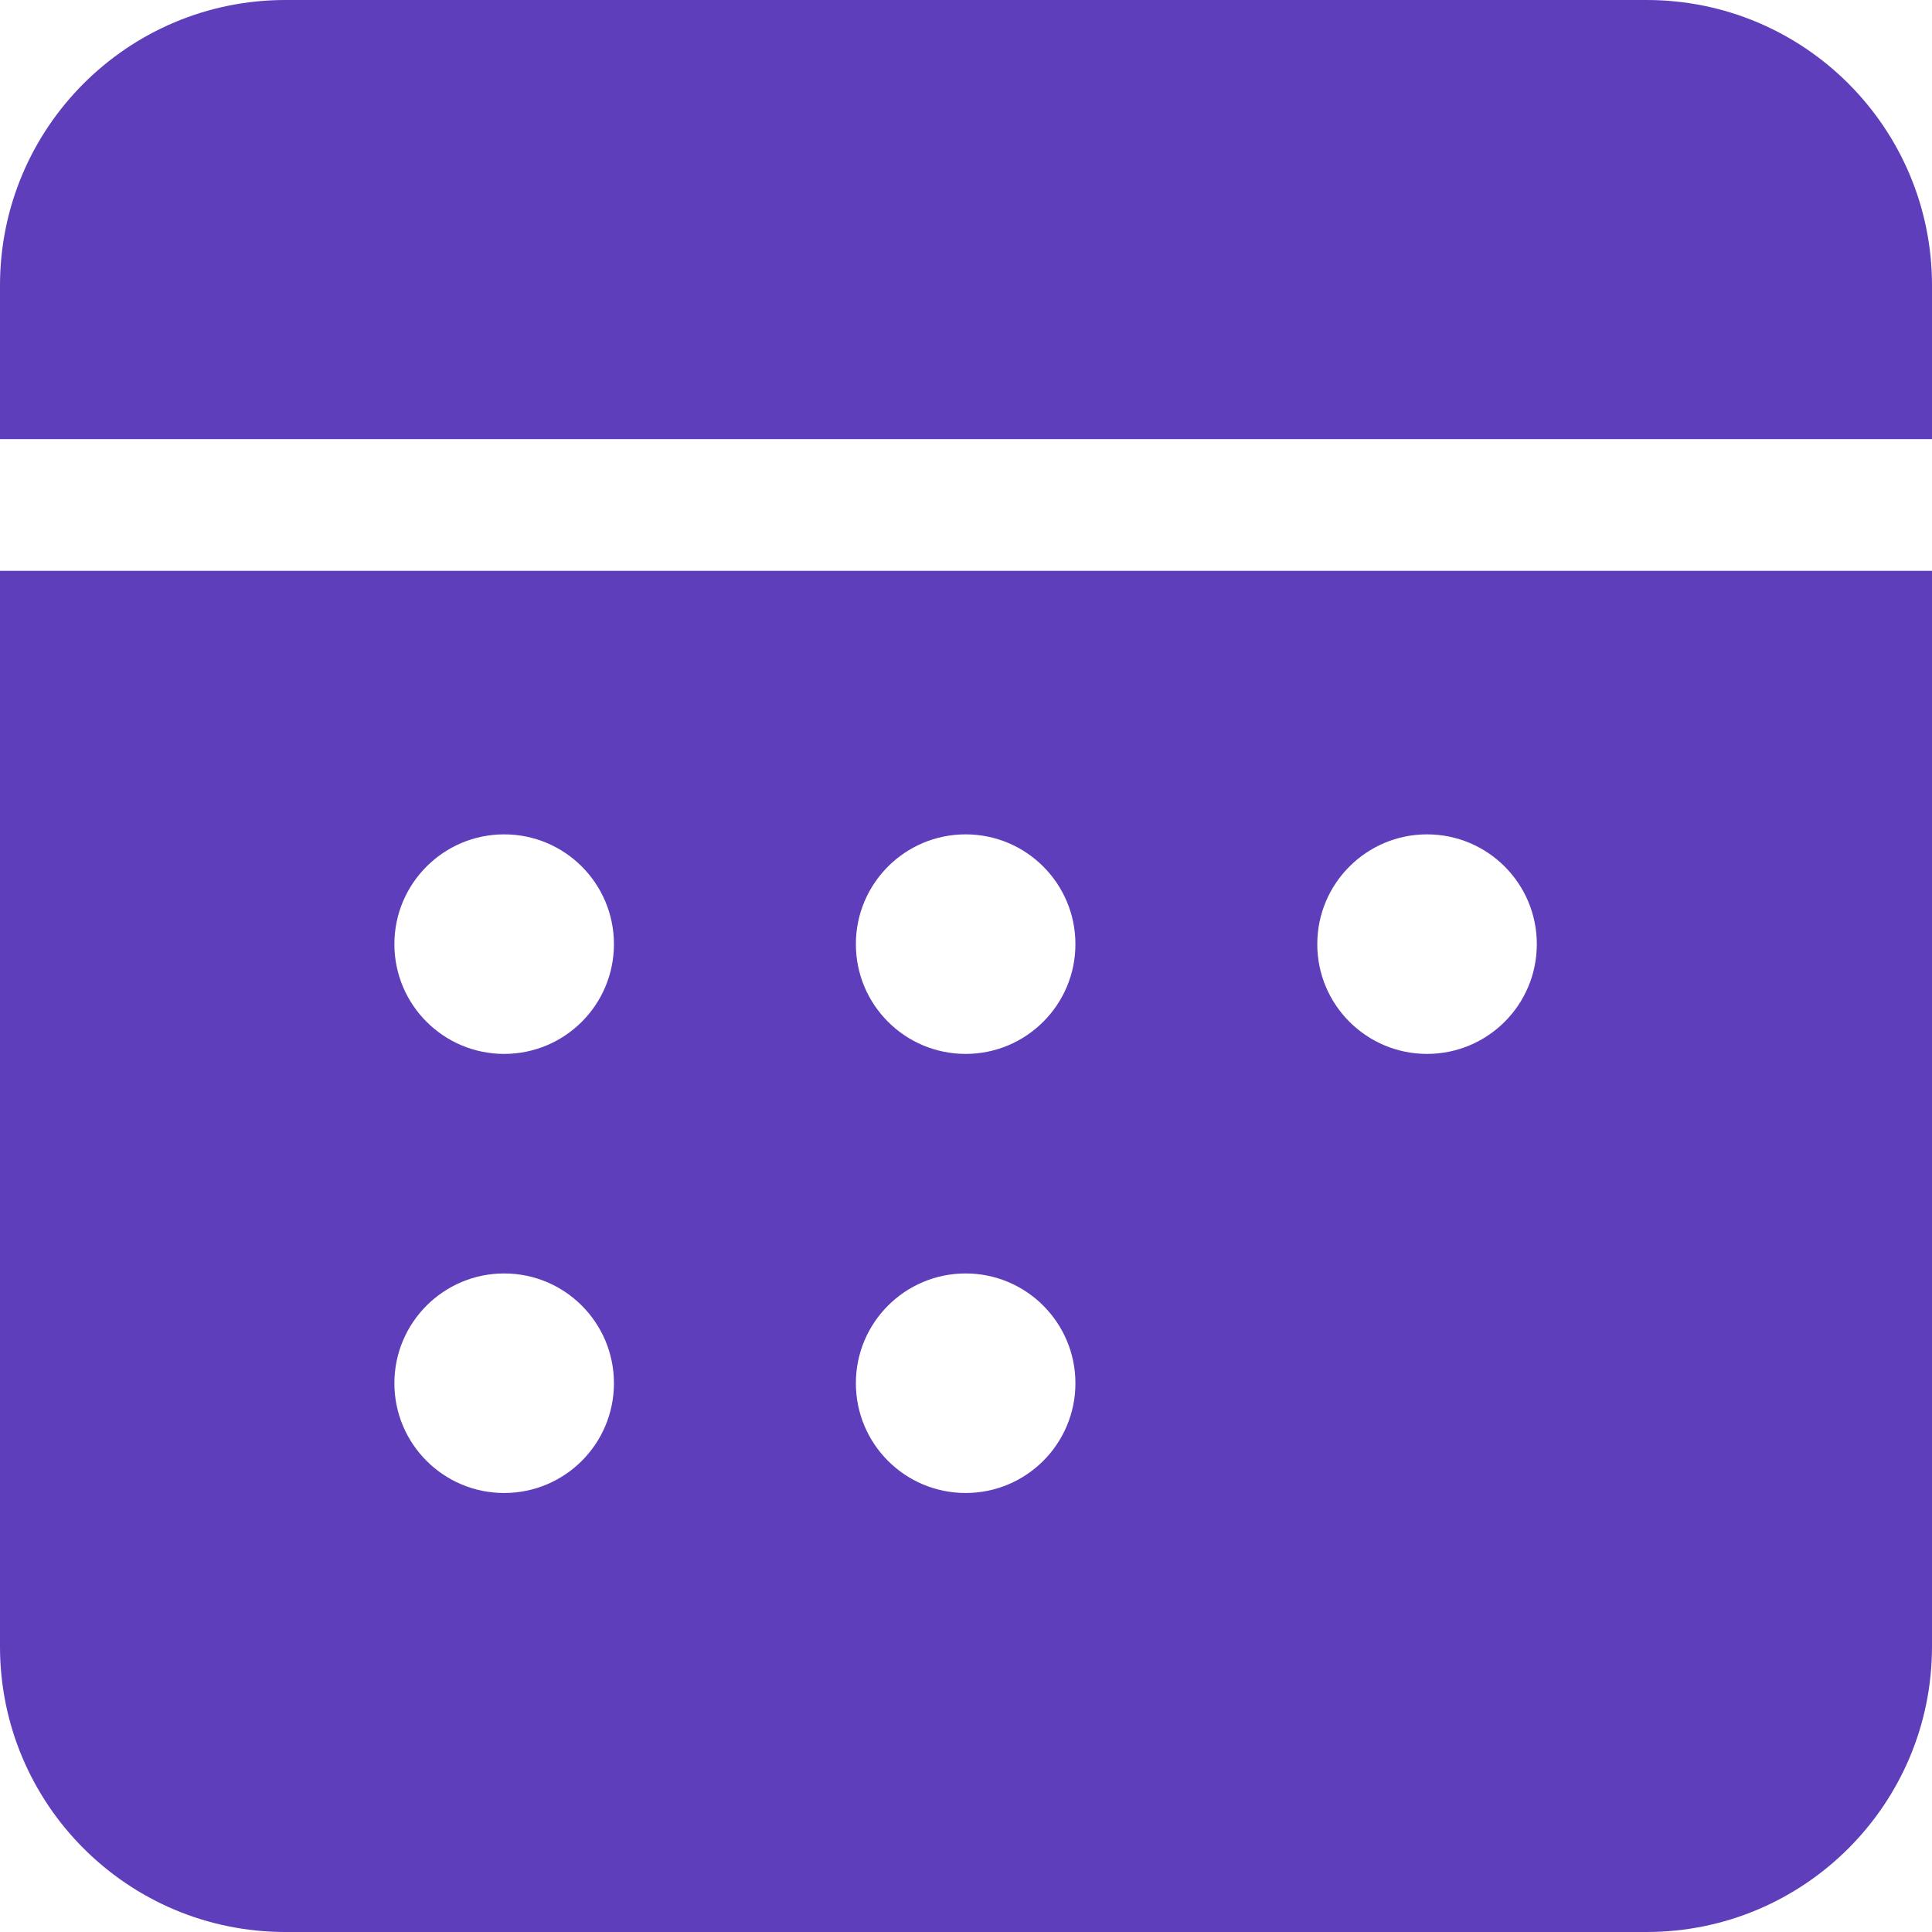 <svg width="22" height="22" viewBox="0 0 22 22" fill="none" xmlns="http://www.w3.org/2000/svg">
<path d="M22 6.5V18.75C22 20.545 20.545 22 18.75 22H3.25C1.455 22 0 20.545 0 18.75V6.5H22ZM5.741 14.501C5.051 14.501 4.491 15.061 4.491 15.751C4.491 16.442 5.051 17.001 5.741 17.001C6.432 17.001 6.991 16.442 6.991 15.751C6.991 15.061 6.432 14.501 5.741 14.501ZM10.996 14.501C10.305 14.501 9.746 15.061 9.746 15.751C9.746 16.442 10.305 17.001 10.996 17.001C11.686 17.001 12.246 16.442 12.246 15.751C12.246 15.061 11.686 14.501 10.996 14.501ZM5.741 9.501C5.051 9.501 4.491 10.061 4.491 10.751C4.491 11.442 5.051 12.001 5.741 12.001C6.432 12.001 6.991 11.442 6.991 10.751C6.991 10.061 6.432 9.501 5.741 9.501ZM10.996 9.501C10.305 9.501 9.746 10.061 9.746 10.751C9.746 11.442 10.305 12.001 10.996 12.001C11.686 12.001 12.246 11.442 12.246 10.751C12.246 10.061 11.686 9.501 10.996 9.501ZM16.25 9.501C15.56 9.501 15 10.061 15 10.751C15 11.442 15.56 12.001 16.25 12.001C16.941 12.001 17.5 11.442 17.5 10.751C17.5 10.061 16.941 9.501 16.25 9.501ZM18.75 0C20.545 0 22 1.455 22 3.25V5H0V3.25C0 1.455 1.455 0 3.25 0H18.75Z" fill="#5E3EBA"/>
</svg>
